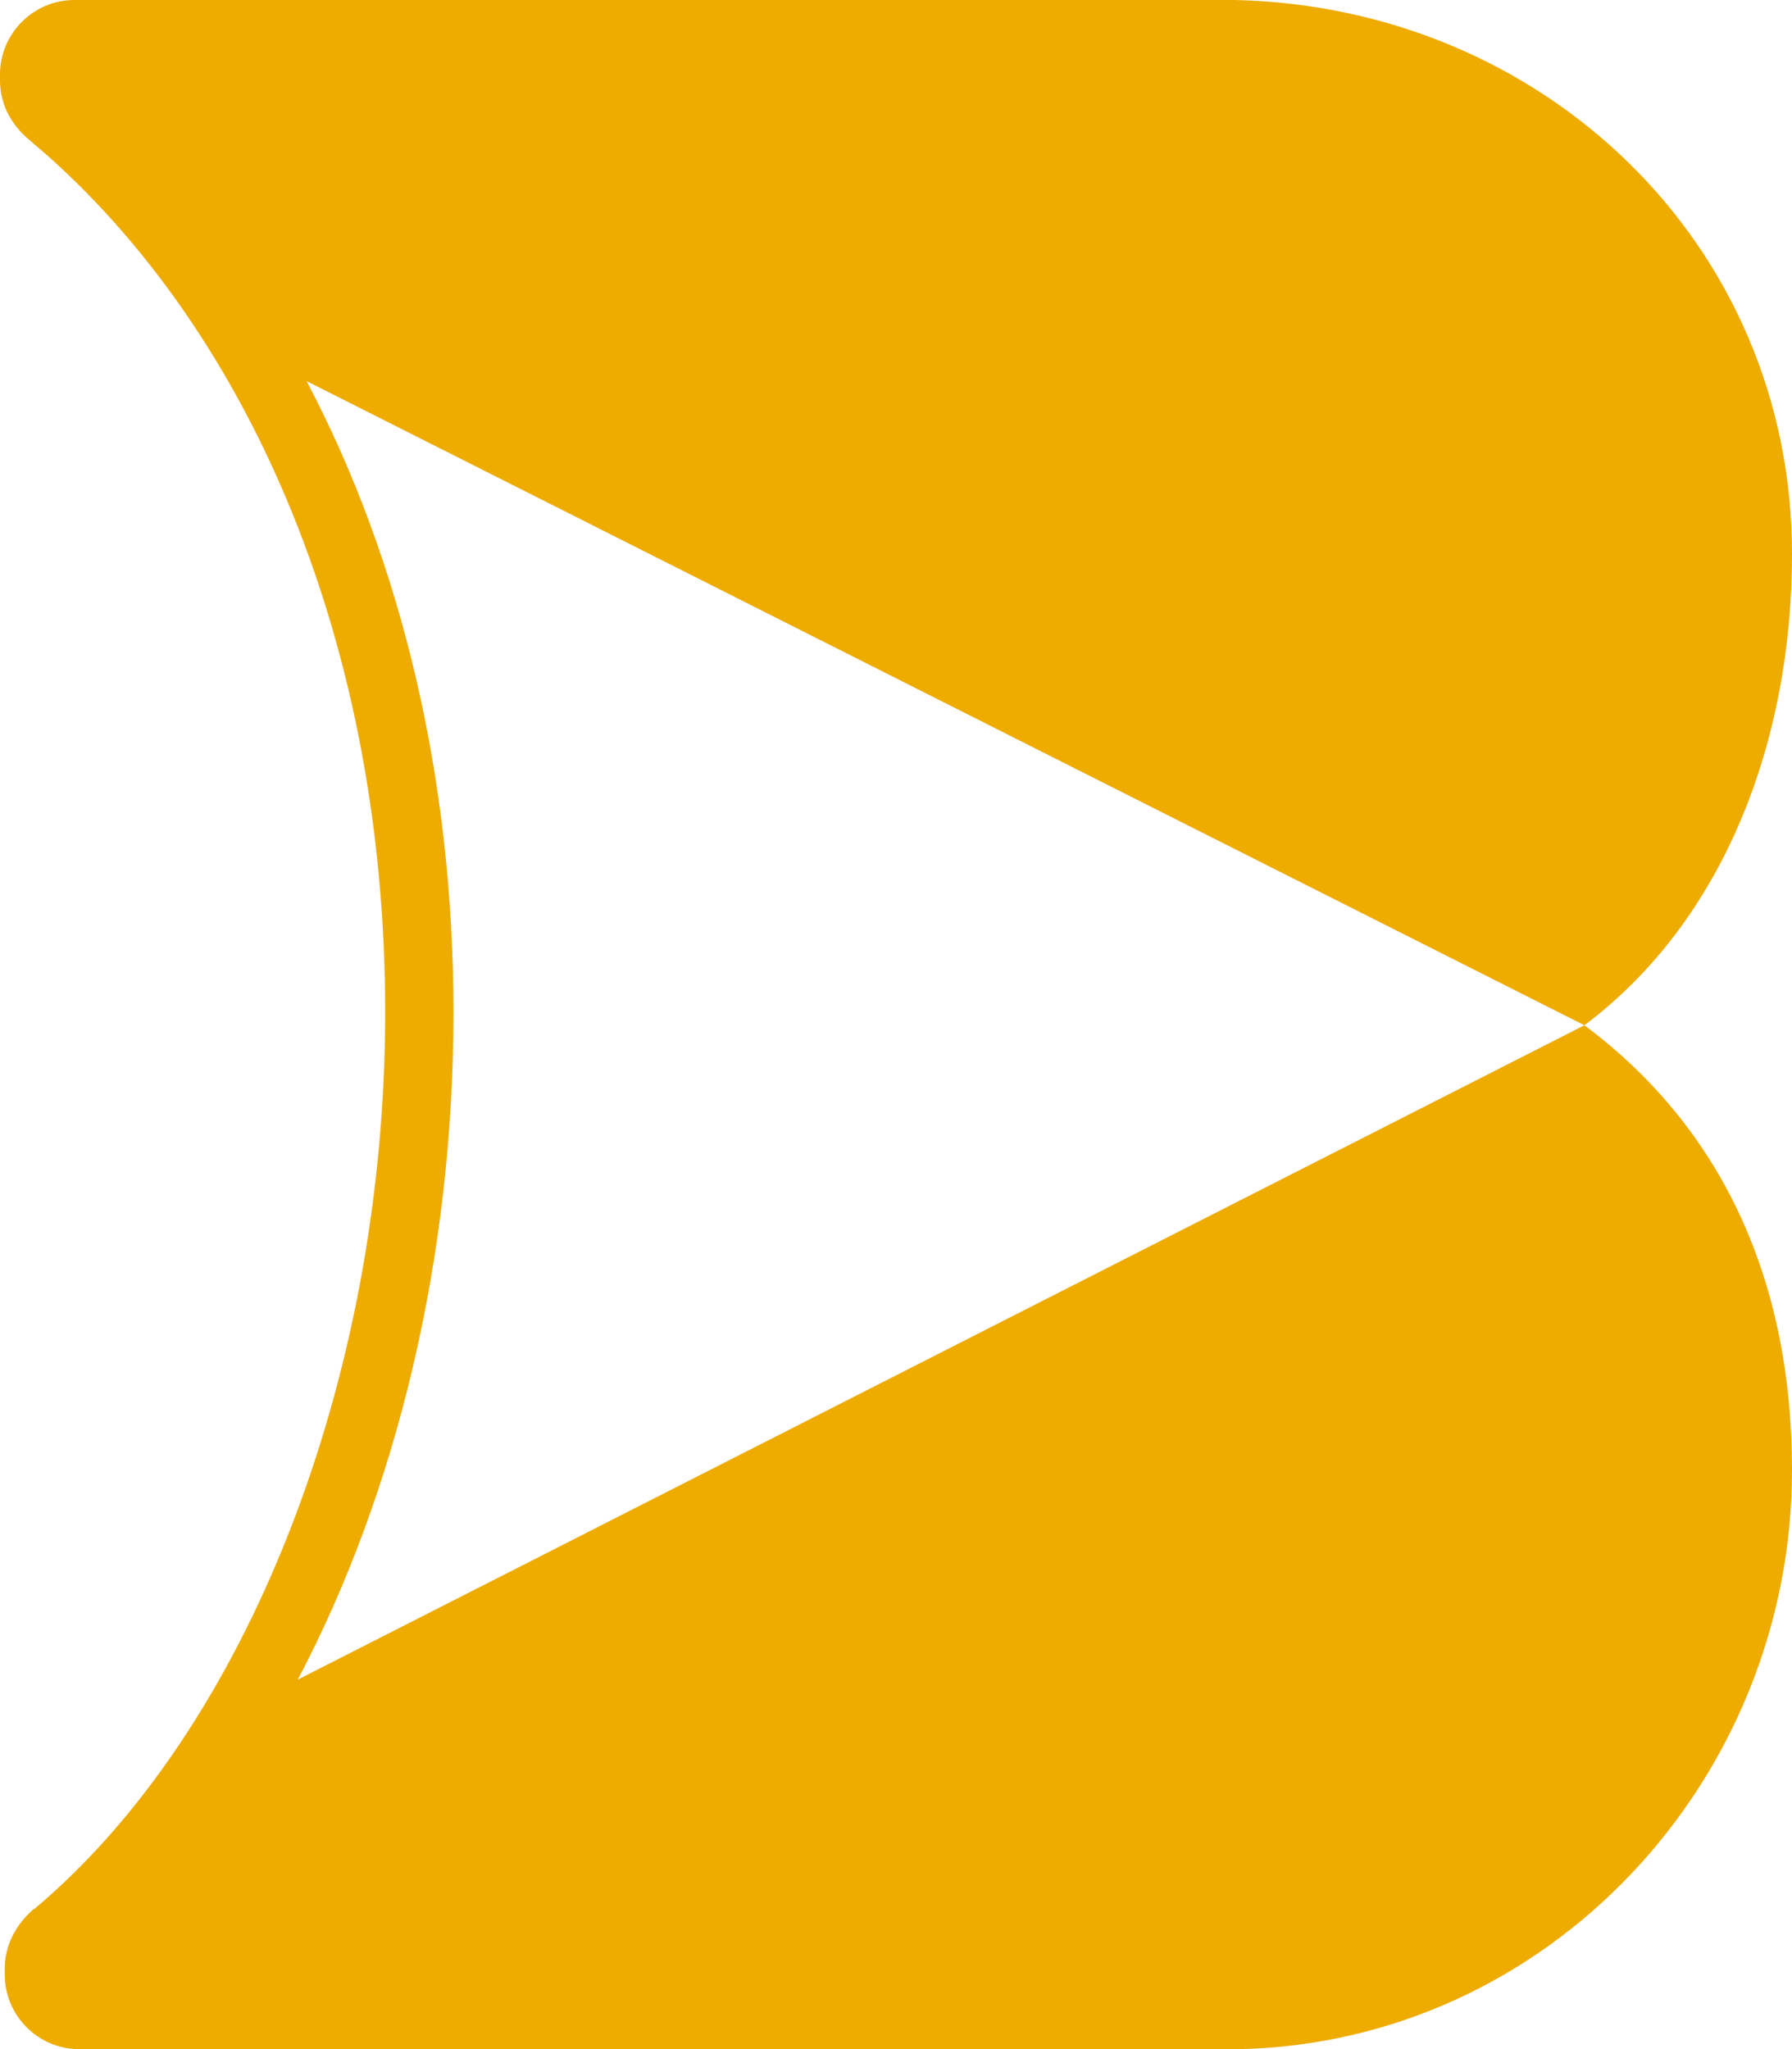 <?xml version="1.0" encoding="UTF-8"?><svg id="a" xmlns="http://www.w3.org/2000/svg" width="26.24" height="30" viewBox="0 0 26.24 30"><path d="M23.2,15.01c2.04-1.53,3.04-4.15,3.04-6.9C26.24,3.57,22.6,.1,18.08,0H1.09C.49,0,0,.49,0,1.09v.09c0,.34,.16,.64,.42,.86,.1,.09,.2,.17,.3,.26,2.96,2.65,4.92,7.14,4.92,12.52S3.61,25.34,.5,27.95h-.01c-.26,.23-.42,.53-.42,.87v.09c0,.6,.49,1.09,1.09,1.09H18.15c4.52-.1,8.09-3.93,8.09-8.48,0-2.74-1-4.99-3.04-6.51Zm-16.56-.19c0-3.42-.76-6.6-2.15-9.24L23.2,15.01,4.36,24.59c1.45-2.75,2.28-6.18,2.28-9.77Z" fill="#eeab00"/></svg>